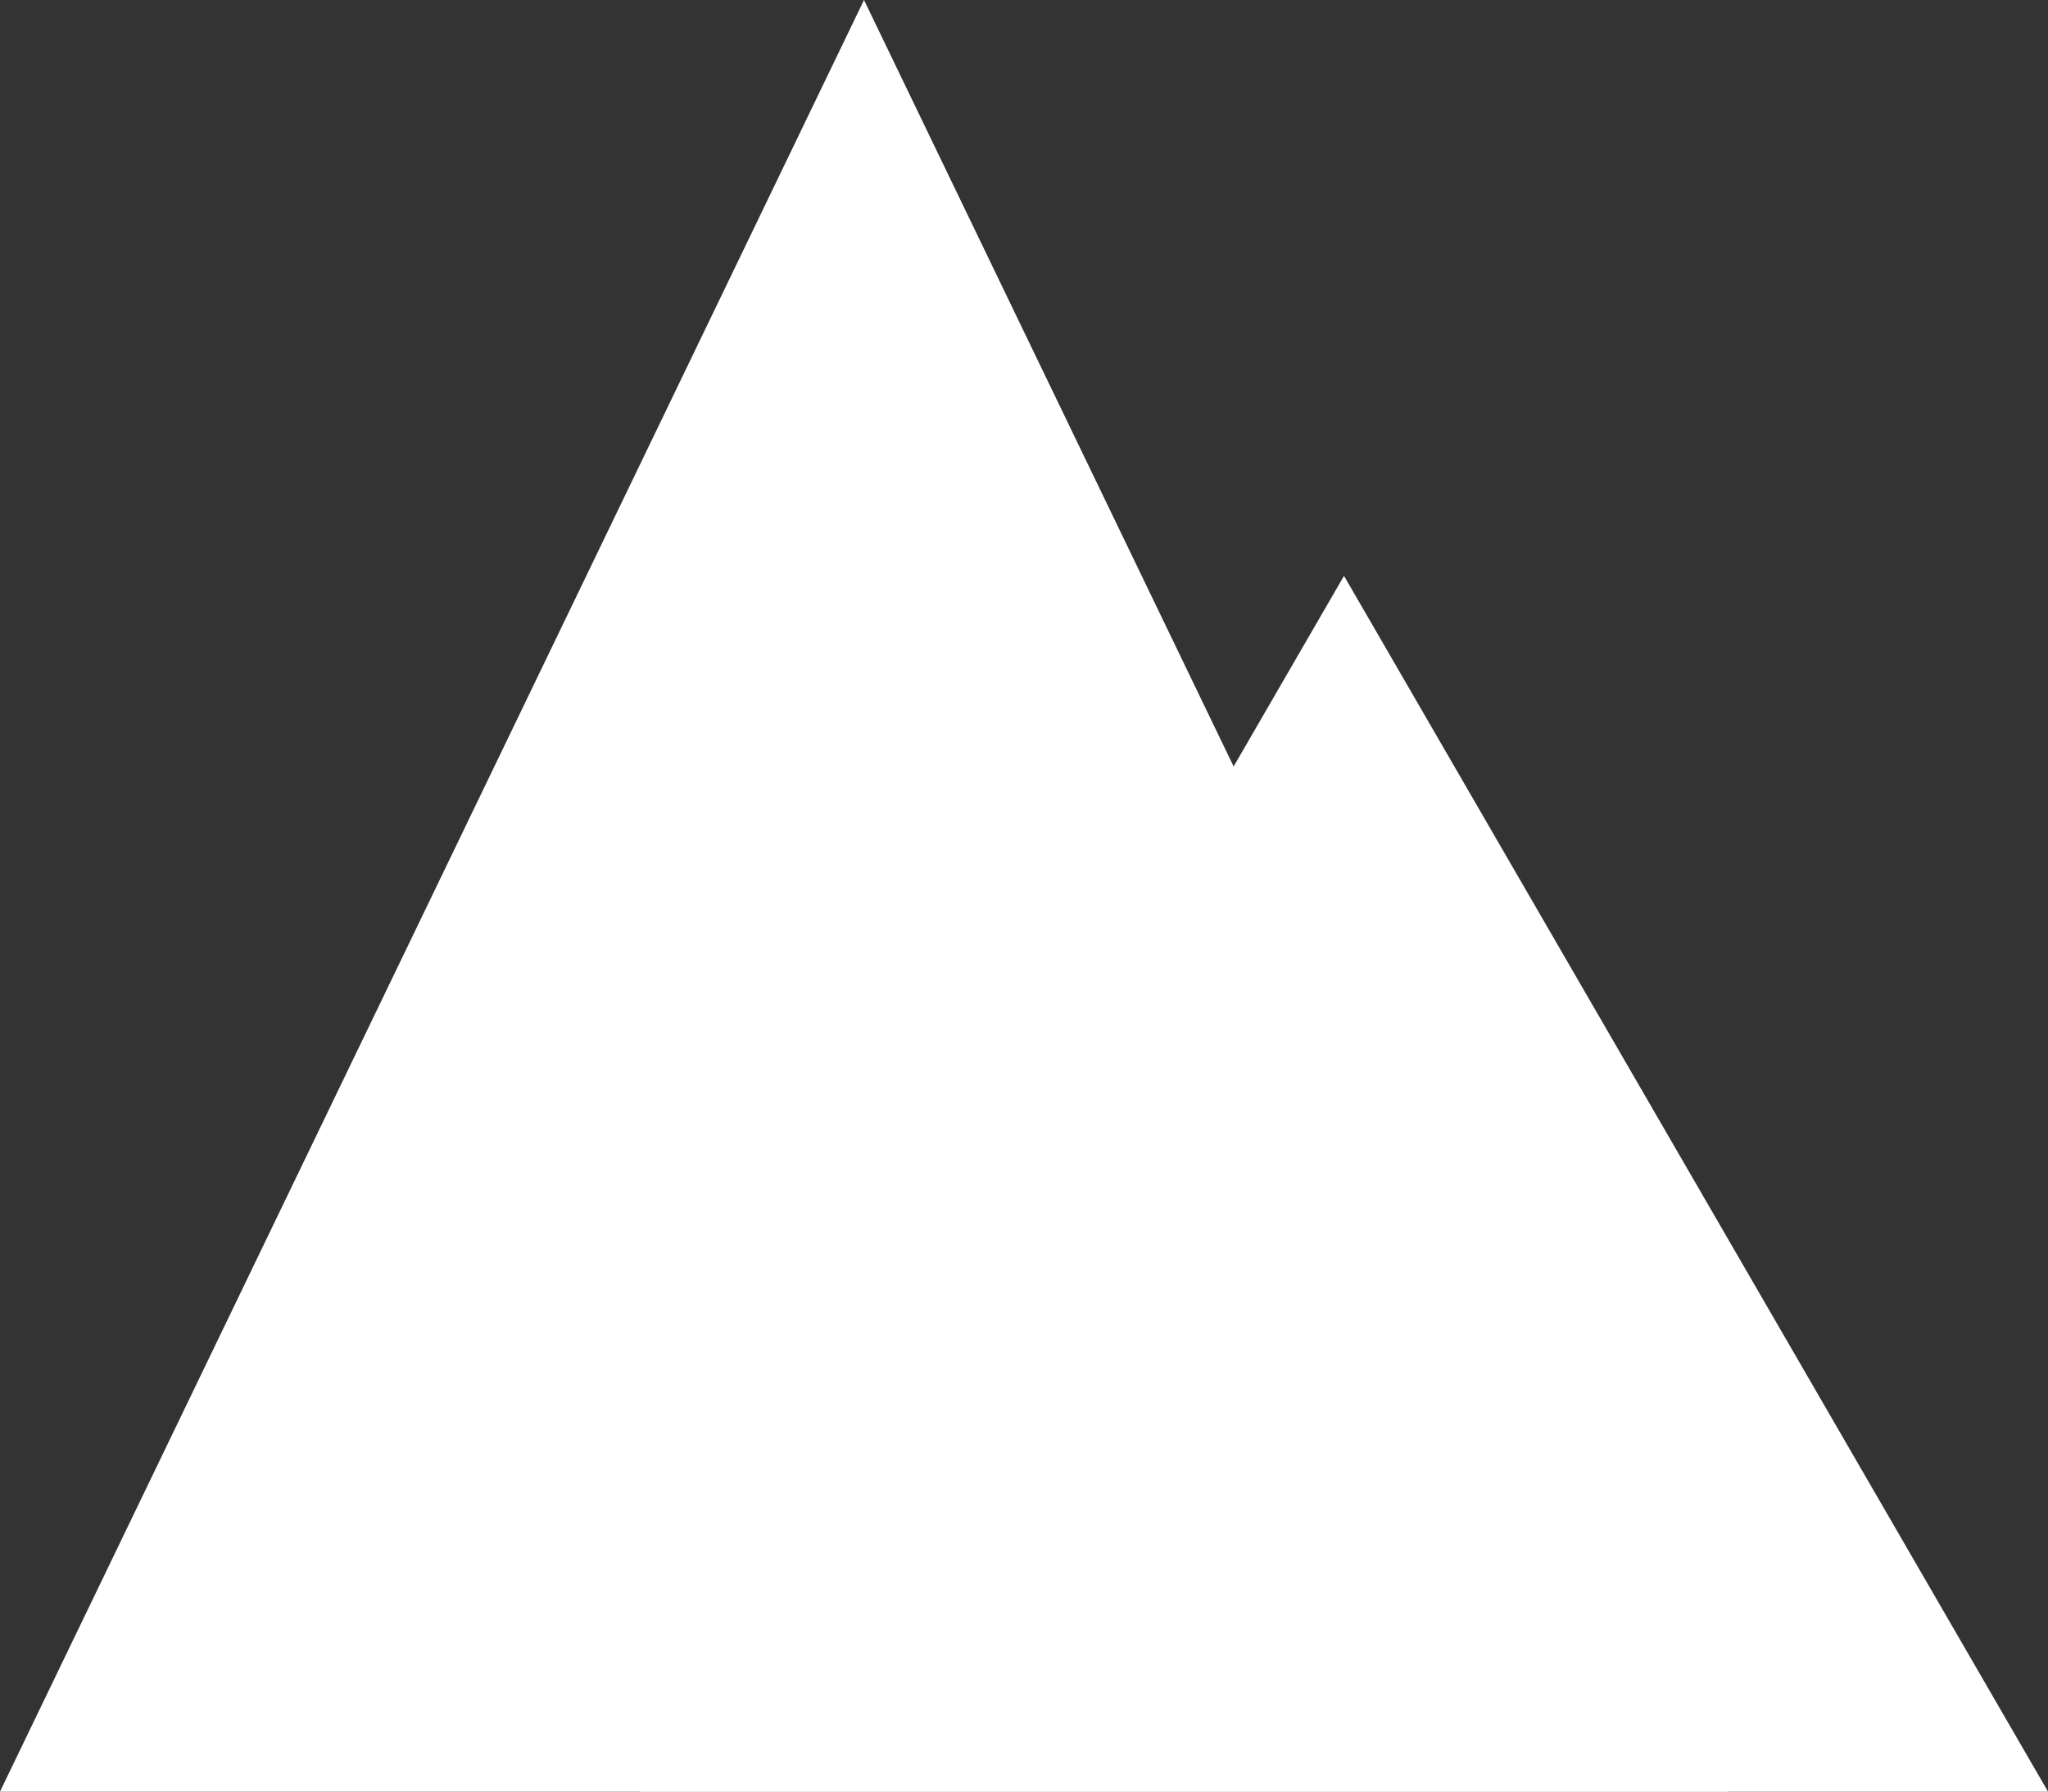 <svg xmlns="http://www.w3.org/2000/svg" width="32" height="28" viewBox="0 0 32 28">
  <rect x="0" y="0" width="32" height="28" fill="#333333" stroke="none"/>
  <g id="Group_105" data-name="Group 105" transform="translate(-23 -15)">
    <path id="Polygon_8" data-name="Polygon 8" d="M13.5,0,27,28H0Z" transform="translate(23 15)" fill="#fff"/>
    <path id="Polygon_9" data-name="Polygon 9" d="M11,0,22,19H0Z" transform="translate(33 24)" fill="#fff"/>
  </g>
</svg>
